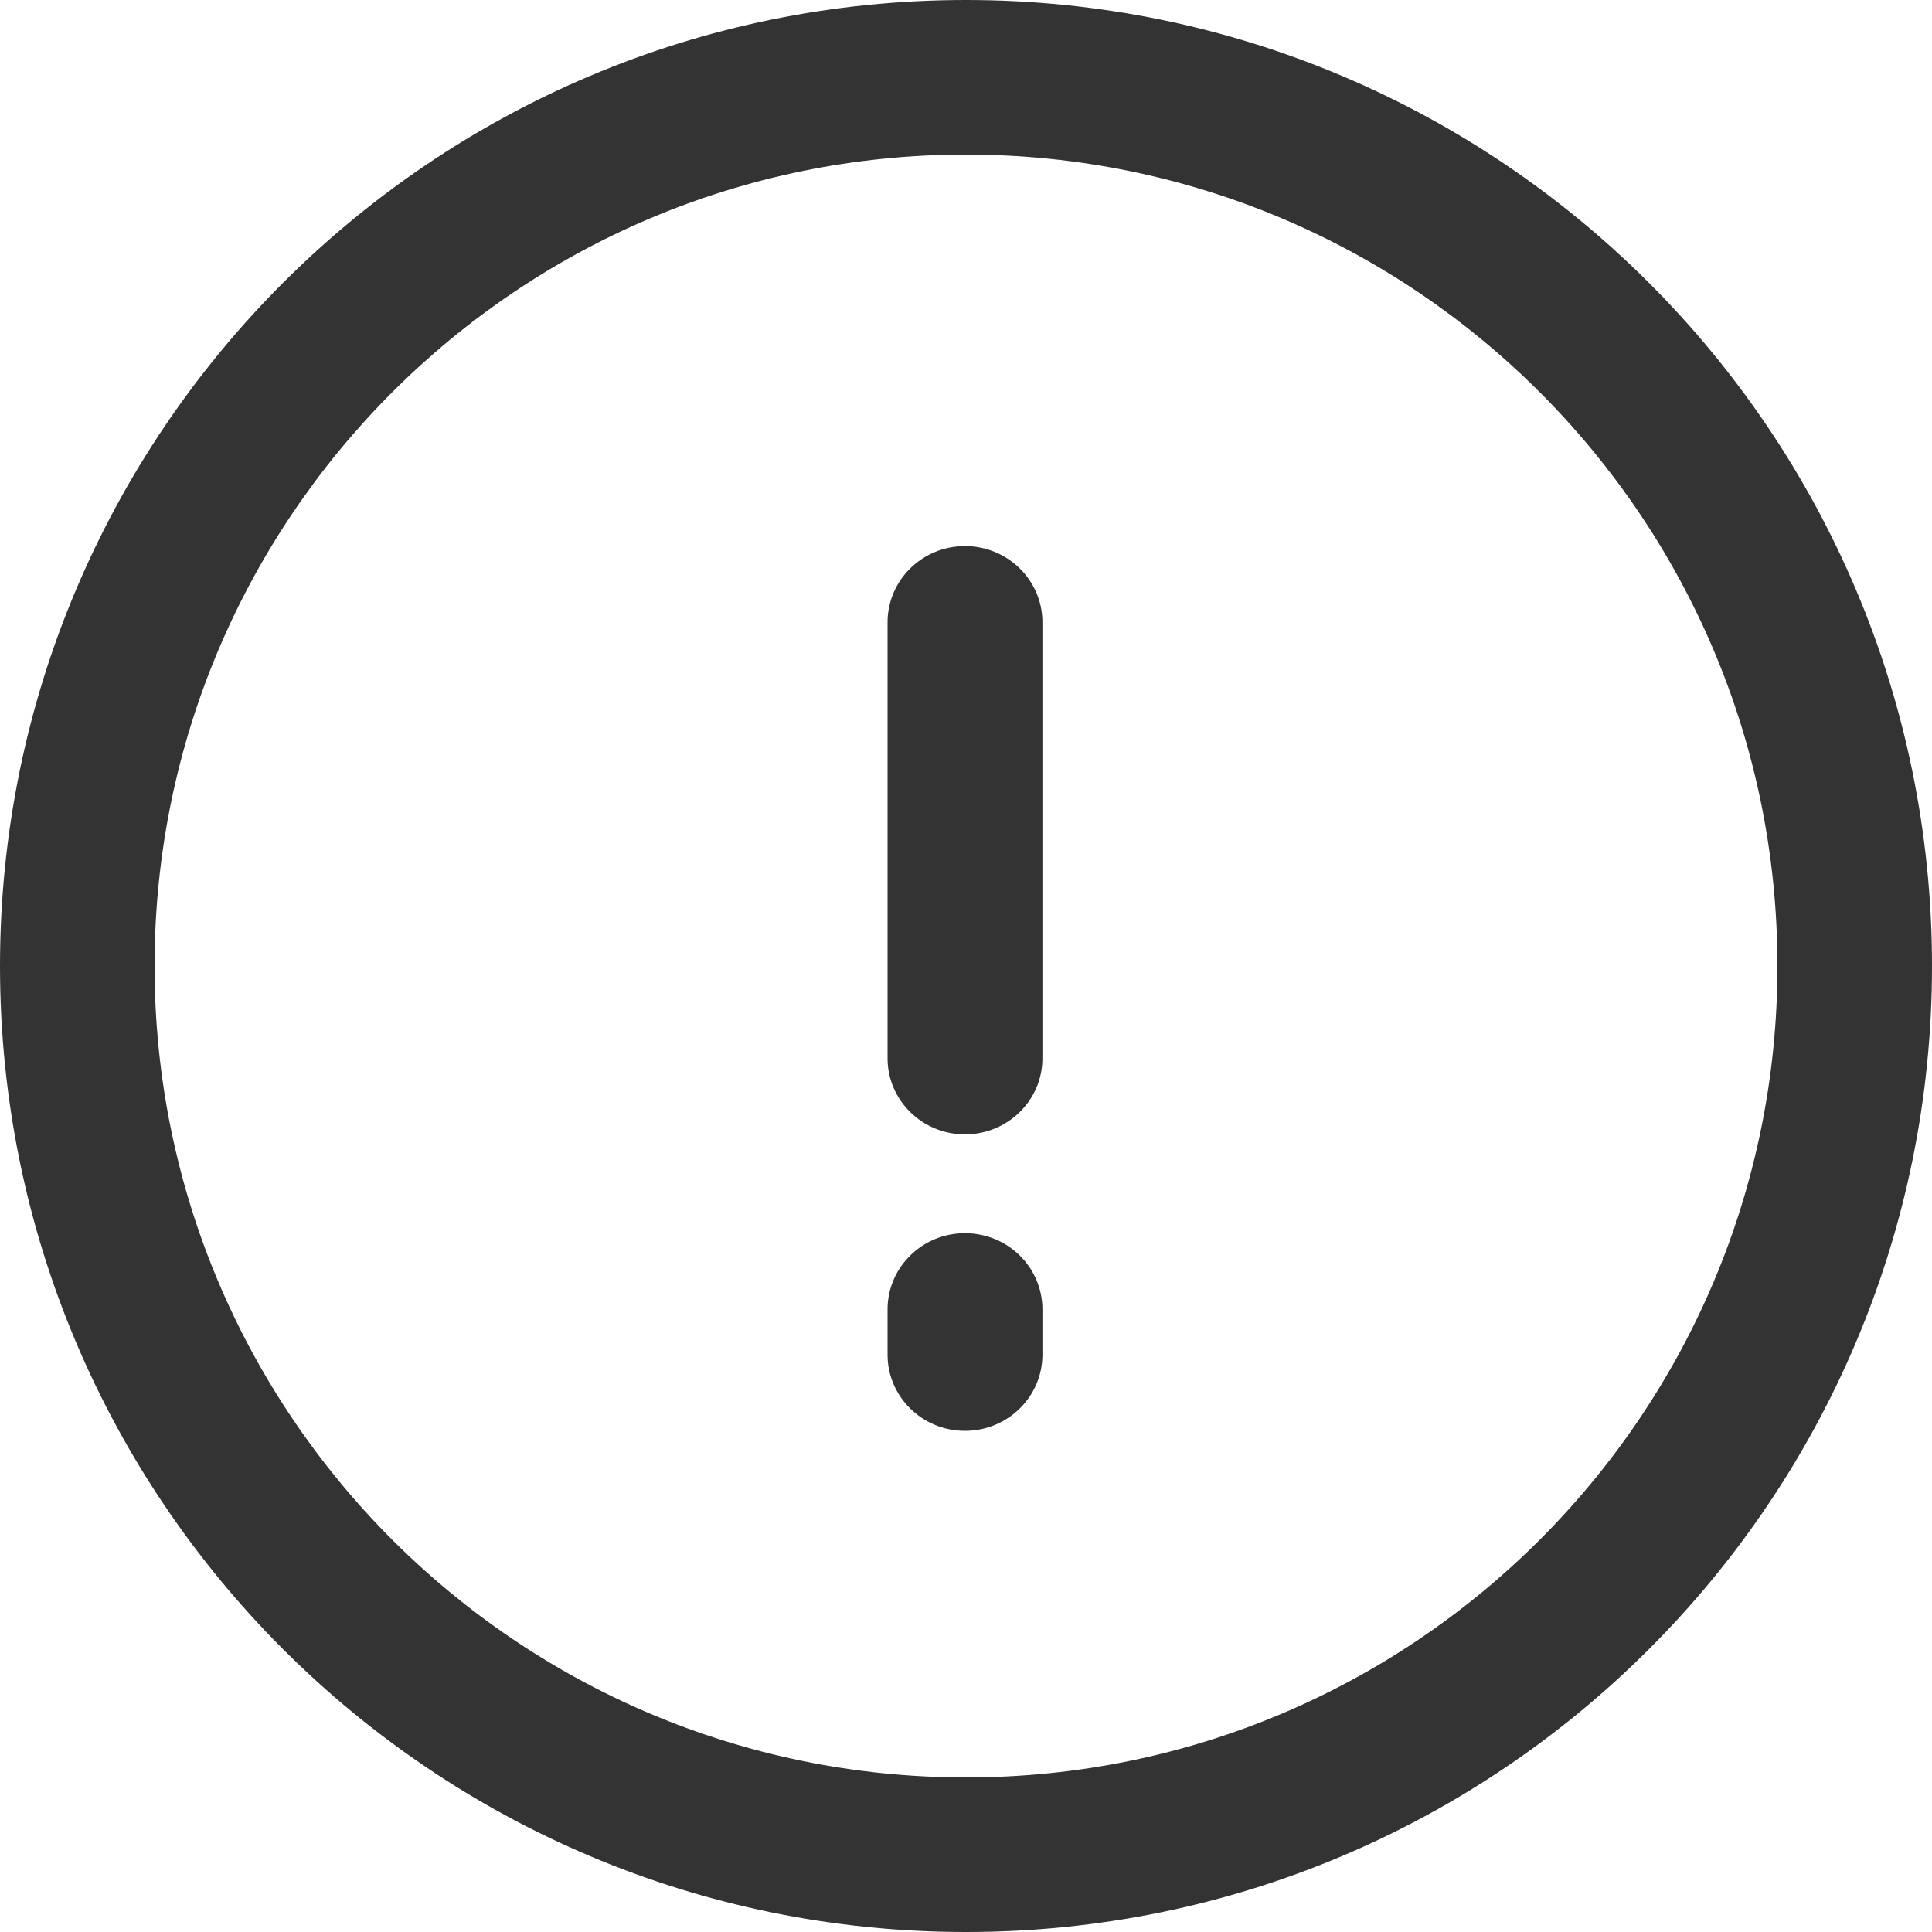 <?xml version="1.0" encoding="UTF-8"?>
<svg width="20px" height="20px" viewBox="0 0 20 20" version="1.1" xmlns="http://www.w3.org/2000/svg" xmlns:xlink="http://www.w3.org/1999/xlink">
    <!-- Generator: Sketch 51.2 (57519) - http://www.bohemiancoding.com/sketch -->
    <title>ic_complain_normal</title>
    <desc>Created with Sketch.</desc>
    <defs></defs>
    <g id="Symbols" stroke="none" stroke-width="1" fill="none" fill-rule="evenodd">
        <g id="ic_complain_normal" transform="translate(-2, -2)" fill="#333333" fill-rule="nonzero">
            <g transform="translate(2, 2)" id="Oval-3">
                <path d="M10,18.4 C14.639,18.4 18.4,14.639 18.4,10 C18.4,5.361 14.639,1.6 10,1.6 C5.361,1.6 1.6,5.361 1.6,10 C1.6,14.639 5.361,18.4 10,18.4 Z M10,20 C4.477,20 0,15.523 0,10 C0,4.477 4.477,0 10,0 C15.523,0 20,4.477 20,10 C20,15.523 15.523,20 10,20 Z M9.989,5.653 C9.547,5.653 9.188,6.006 9.188,6.441 L9.188,10.956 C9.188,11.39 9.547,11.743 9.989,11.743 C10.432,11.743 10.791,11.39 10.791,10.956 L10.791,6.441 C10.791,6.006 10.432,5.653 9.989,5.653 Z M9.989,12.766 C9.547,12.766 9.188,13.119 9.188,13.554 L9.188,14.024 C9.188,14.459 9.547,14.812 9.989,14.812 C10.432,14.812 10.791,14.459 10.791,14.024 L10.791,13.554 C10.791,13.119 10.432,12.766 9.989,12.766 Z"></path>
            </g>
        </g>
    </g>
</svg>